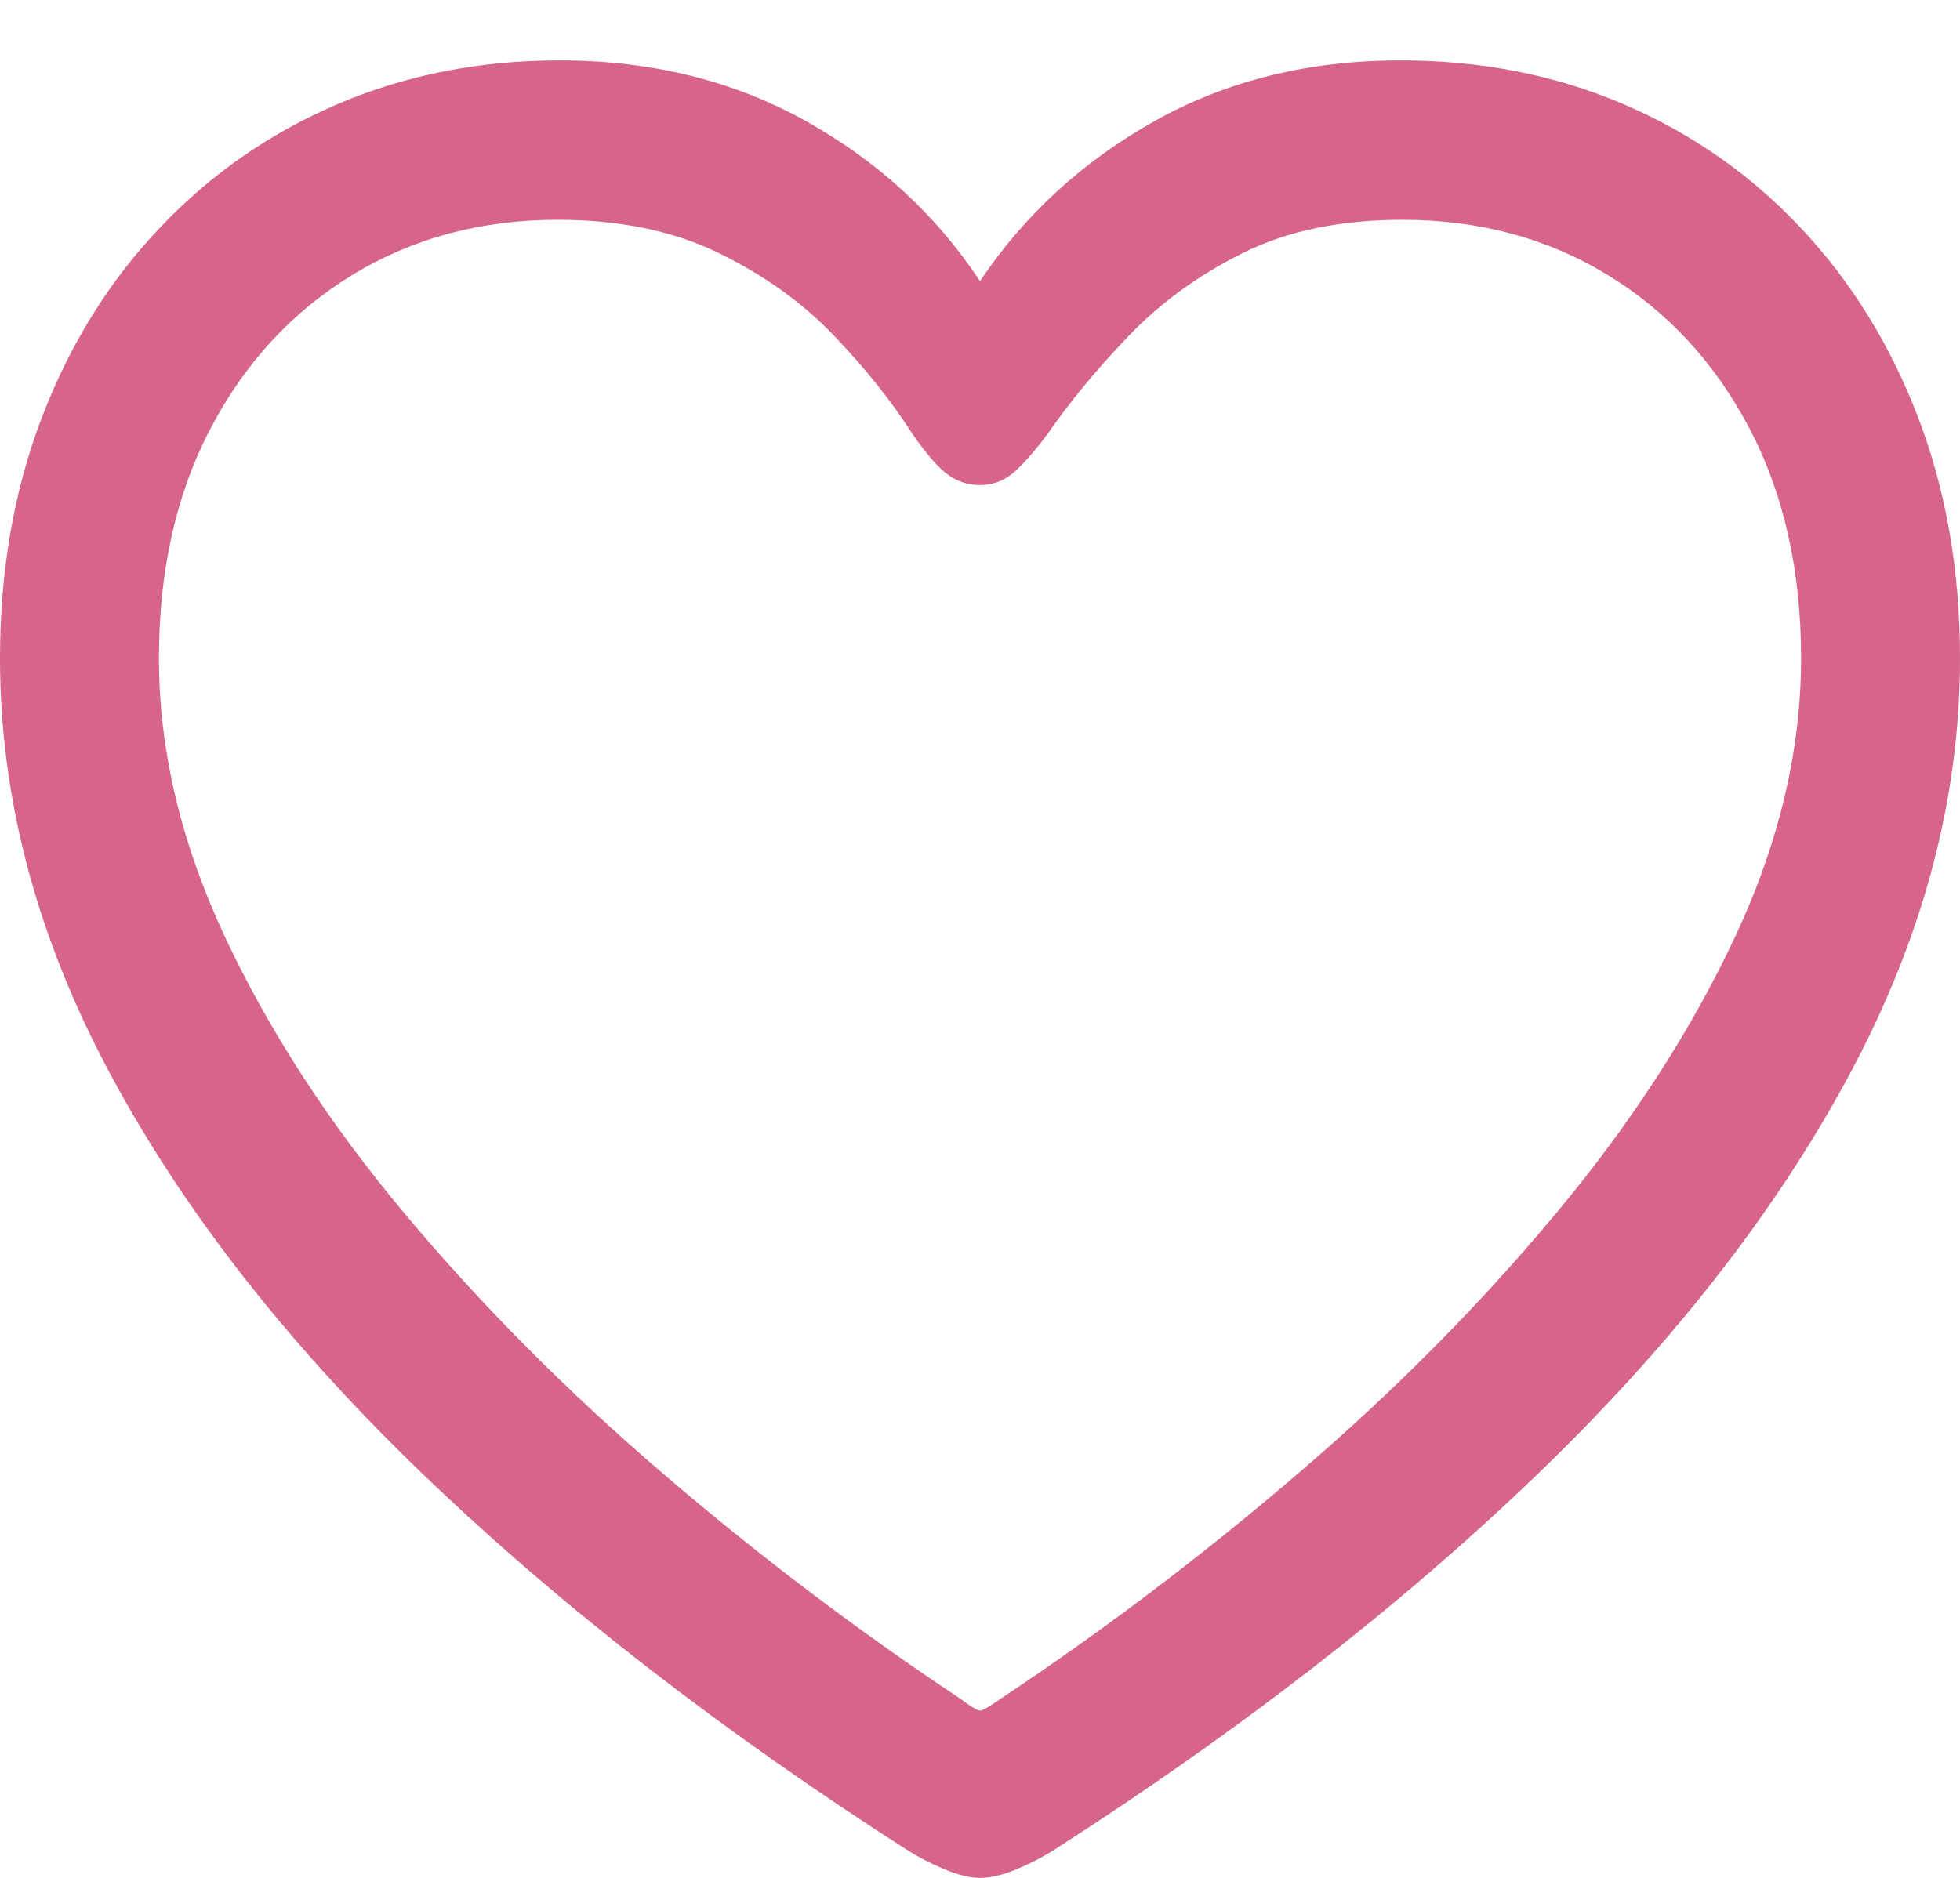 <svg width="24" height="23" viewBox="0 0 24 23" fill="none" xmlns="http://www.w3.org/2000/svg">
<g clip-path="url(#clip0_42_9483)">
<path d="M0 8.063C0 9.784 0.453 11.488 1.36 13.173C2.266 14.858 3.553 16.499 5.221 18.096C6.888 19.692 8.858 21.218 11.13 22.673C11.259 22.753 11.406 22.828 11.571 22.897C11.736 22.966 11.879 23 12 23C12.129 23 12.276 22.966 12.441 22.897C12.606 22.828 12.753 22.753 12.882 22.673C15.154 21.218 17.122 19.692 18.785 18.096C20.449 16.499 21.734 14.858 22.64 13.173C23.547 11.488 24 9.784 24 8.063C24 6.988 23.829 6.004 23.486 5.11C23.144 4.217 22.665 3.443 22.048 2.789C21.432 2.134 20.707 1.629 19.873 1.273C19.039 0.917 18.131 0.74 17.148 0.74C16.028 0.74 15.027 0.986 14.145 1.479C13.263 1.972 12.548 2.627 12 3.443C11.46 2.627 10.747 1.972 9.861 1.479C8.975 0.986 7.972 0.74 6.852 0.74C5.877 0.74 4.973 0.917 4.139 1.273C3.305 1.629 2.578 2.134 1.958 2.789C1.337 3.443 0.856 4.217 0.514 5.11C0.171 6.004 0 6.988 0 8.063ZM1.946 8.063C1.946 6.988 2.157 6.048 2.58 5.244C3.003 4.439 3.583 3.813 4.32 3.364C5.057 2.916 5.893 2.692 6.828 2.692C7.585 2.692 8.242 2.827 8.798 3.098C9.353 3.368 9.825 3.706 10.211 4.11C10.598 4.514 10.92 4.918 11.178 5.323C11.347 5.565 11.49 5.729 11.607 5.814C11.724 5.898 11.855 5.941 12 5.941C12.145 5.941 12.274 5.896 12.387 5.808C12.499 5.719 12.645 5.557 12.822 5.323C13.096 4.926 13.428 4.524 13.819 4.116C14.21 3.708 14.677 3.368 15.221 3.098C15.764 2.827 16.415 2.692 17.172 2.692C18.107 2.692 18.943 2.916 19.68 3.364C20.417 3.813 20.997 4.439 21.42 5.244C21.843 6.048 22.054 6.988 22.054 8.063C22.054 9.186 21.785 10.324 21.245 11.476C20.705 12.627 19.974 13.757 19.051 14.864C18.129 15.972 17.082 17.029 15.909 18.035C14.737 19.041 13.519 19.965 12.254 20.805C12.117 20.902 12.032 20.951 12 20.951C11.968 20.951 11.887 20.902 11.758 20.805C10.493 19.965 9.275 19.041 8.103 18.035C6.931 17.029 5.881 15.972 4.955 14.864C4.028 13.757 3.295 12.627 2.755 11.476C2.216 10.324 1.946 9.186 1.946 8.063Z" fill="#D66589"/>
</g>
<defs>
<clipPath id="clip0_42_9483">
<rect width="24" height="23" fill="white"/>
</clipPath>
</defs>
</svg>
